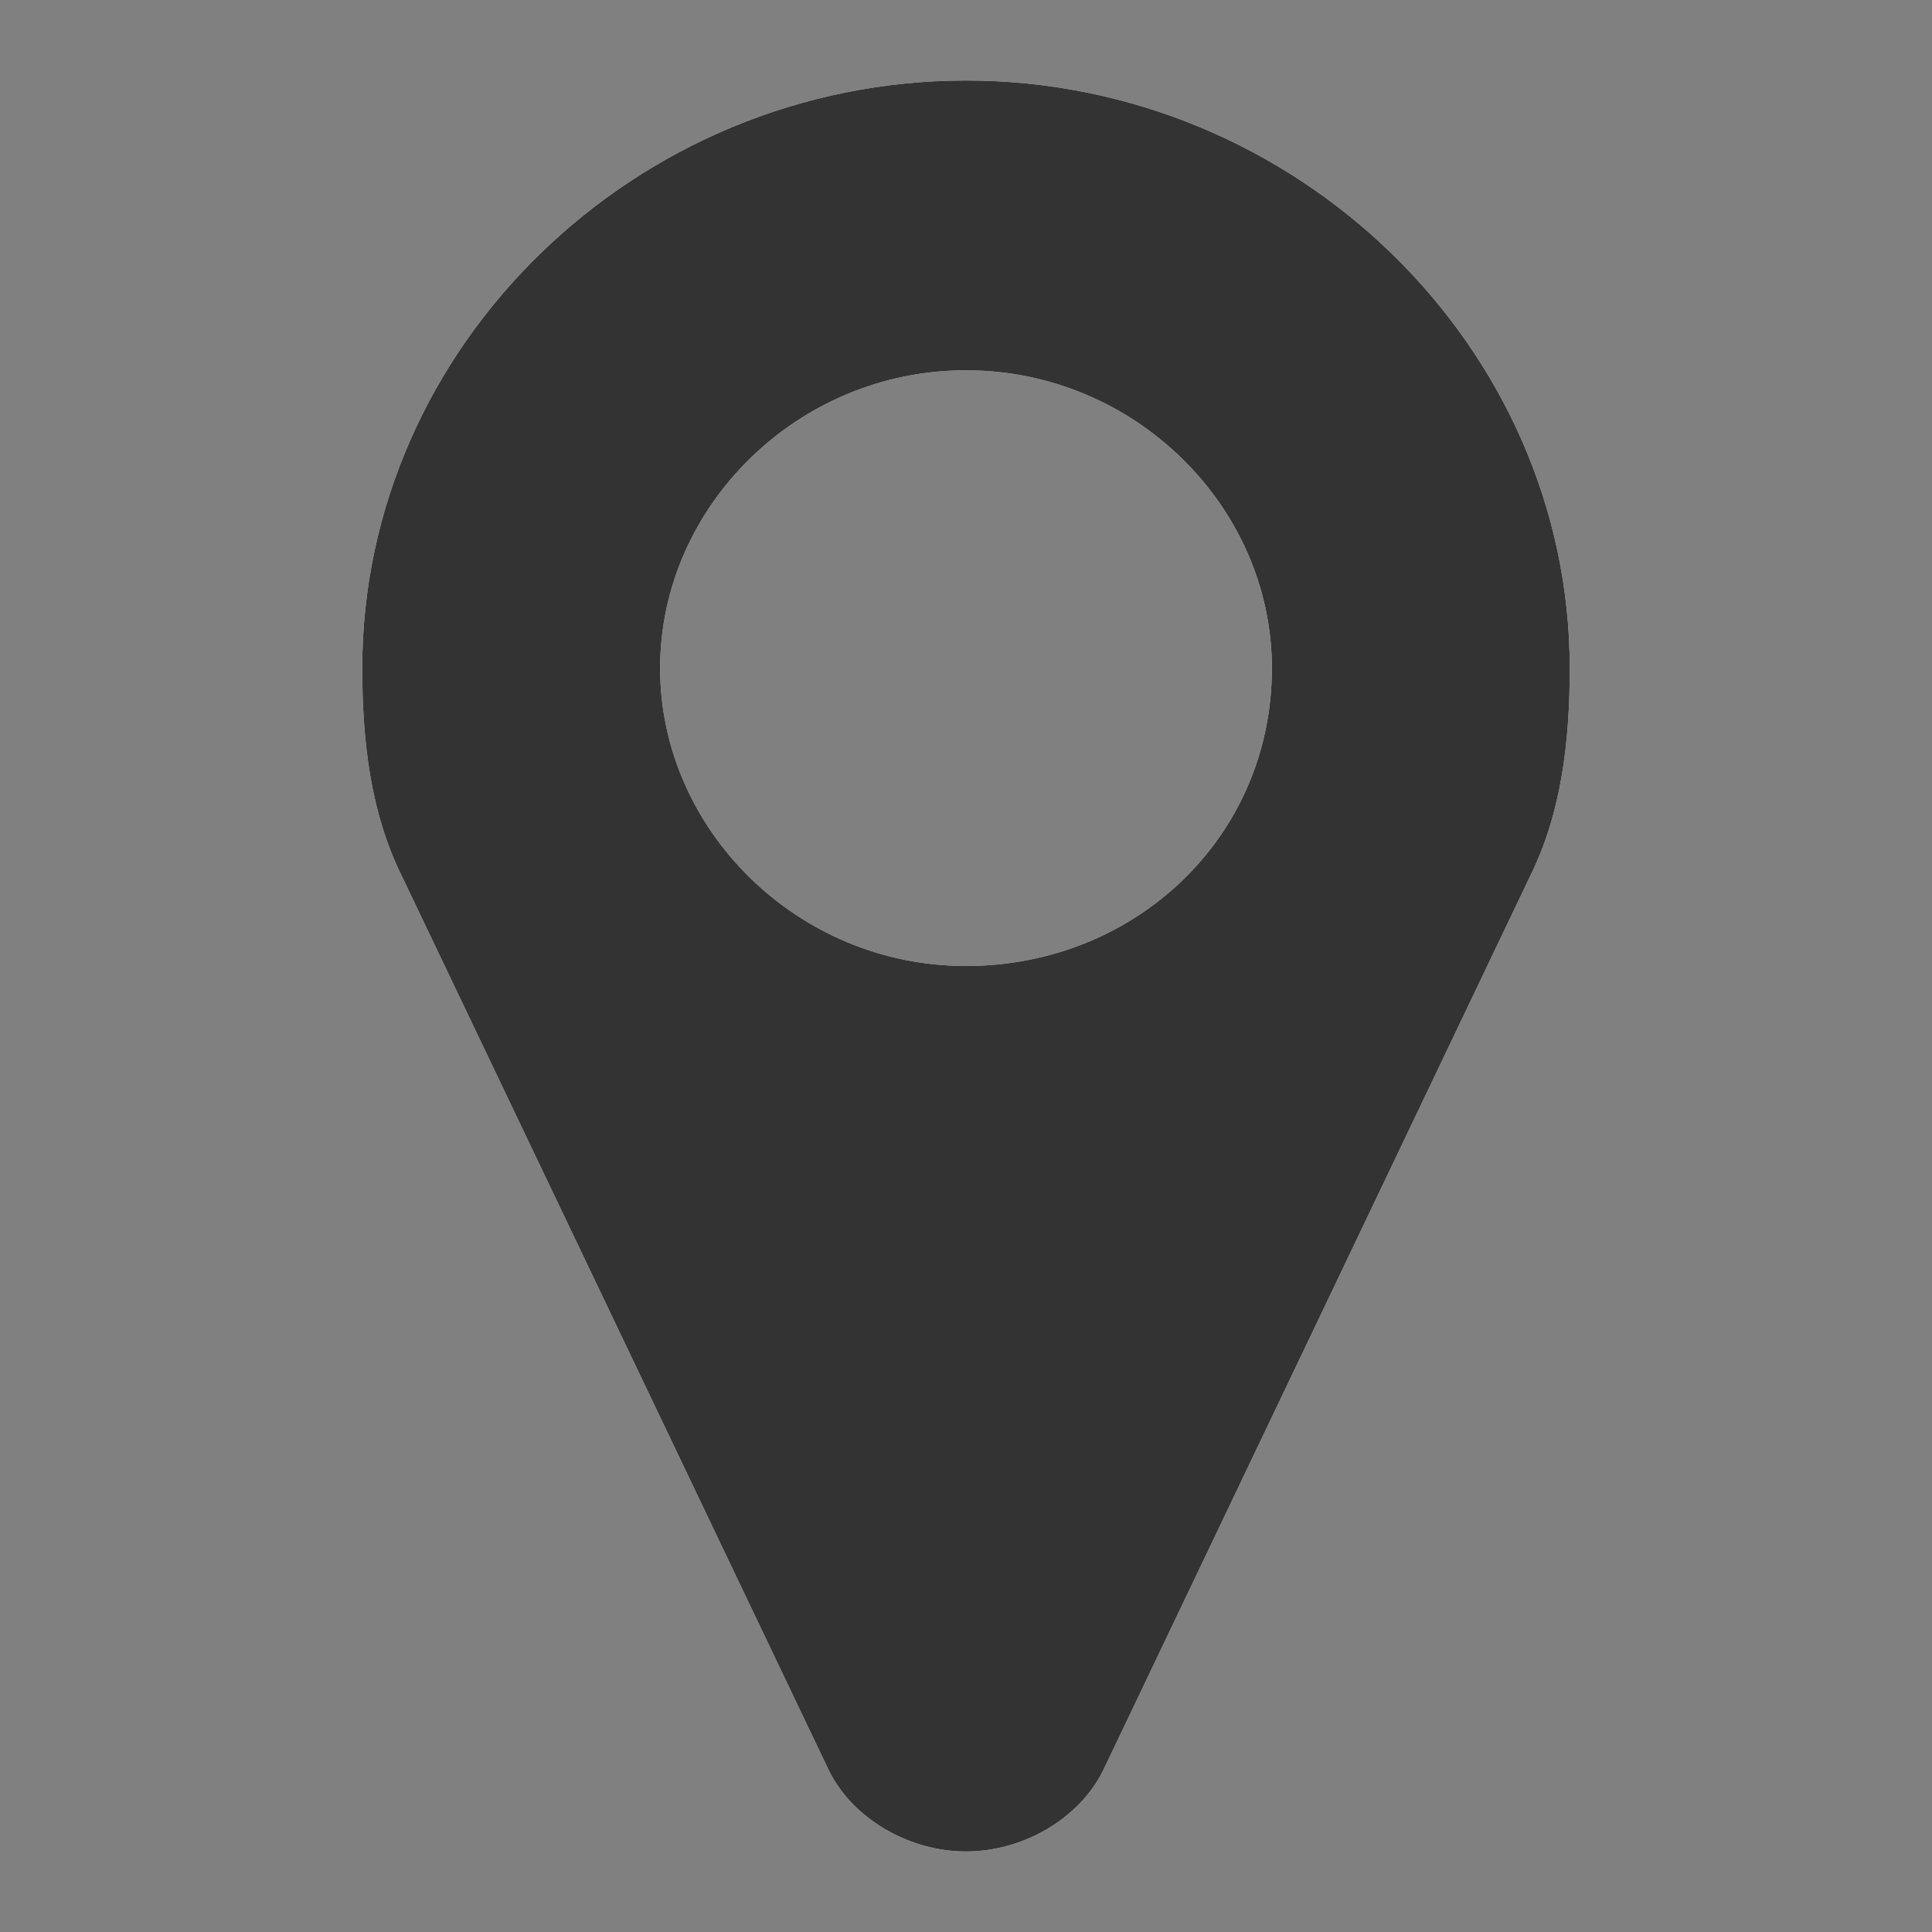 <?xml version="1.0" encoding="utf-8"?>
<!-- Generator: Adobe Illustrator 21.1.0, SVG Export Plug-In . SVG Version: 6.00 Build 0)  -->
<svg version="1.1" id="圖層_1" xmlns="http://www.w3.org/2000/svg" xmlns:xlink="http://www.w3.org/1999/xlink" x="0px" y="0px"
	 viewBox="0 0 24 24" style="enable-background:new 0 0 24 24;" xml:space="preserve">
<rect x="0" y="0" width="24" height="24" fill="#808080" stroke="none"/>
<style type="text/css">
	.st0{fill:#FFFFFF;}
	.st1{fill:#333333;}
</style>
<g>
	<path id="path-1" class="st0" d="M15.8,8.3c0-2-1.7-3.7-3.8-3.7S8.2,6.3,8.2,8.3S9.9,12,12,12S15.8,10.4,15.8,8.3z M19.5,8.3
		c0,0.9-0.1,1.8-0.5,2.6L13.7,22c-0.3,0.6-1,1-1.7,1s-1.4-0.4-1.7-1L5,10.9c-0.4-0.8-0.5-1.7-0.5-2.6C4.5,4.3,7.9,1,12,1
		S19.5,4.3,19.5,8.3z"/>
</g>
<title>⚙️/icon/function/21 地圖曝光</title>
<desc>Created with Sketch.</desc>
<g id="Page-1">
	<g id="_x2699__xFE0F__x2F_icon_x2F_function_x2F_21-地圖曝光">
		<g id="_xF041_">
			<path id="path-1_1_" class="st1" d="M15.8,8.3c0-2-1.7-3.7-3.8-3.7S8.2,6.3,8.2,8.3S9.9,12,12,12S15.8,10.4,15.8,8.3z M19.5,8.3
				c0,0.9-0.1,1.8-0.5,2.6L13.7,22c-0.3,0.6-1,1-1.7,1s-1.4-0.4-1.7-1L5,10.9c-0.4-0.8-0.5-1.7-0.5-2.6C4.5,4.3,7.9,1,12,1
				S19.5,4.3,19.5,8.3z"/>
		</g>
	</g>
</g>
</svg>
